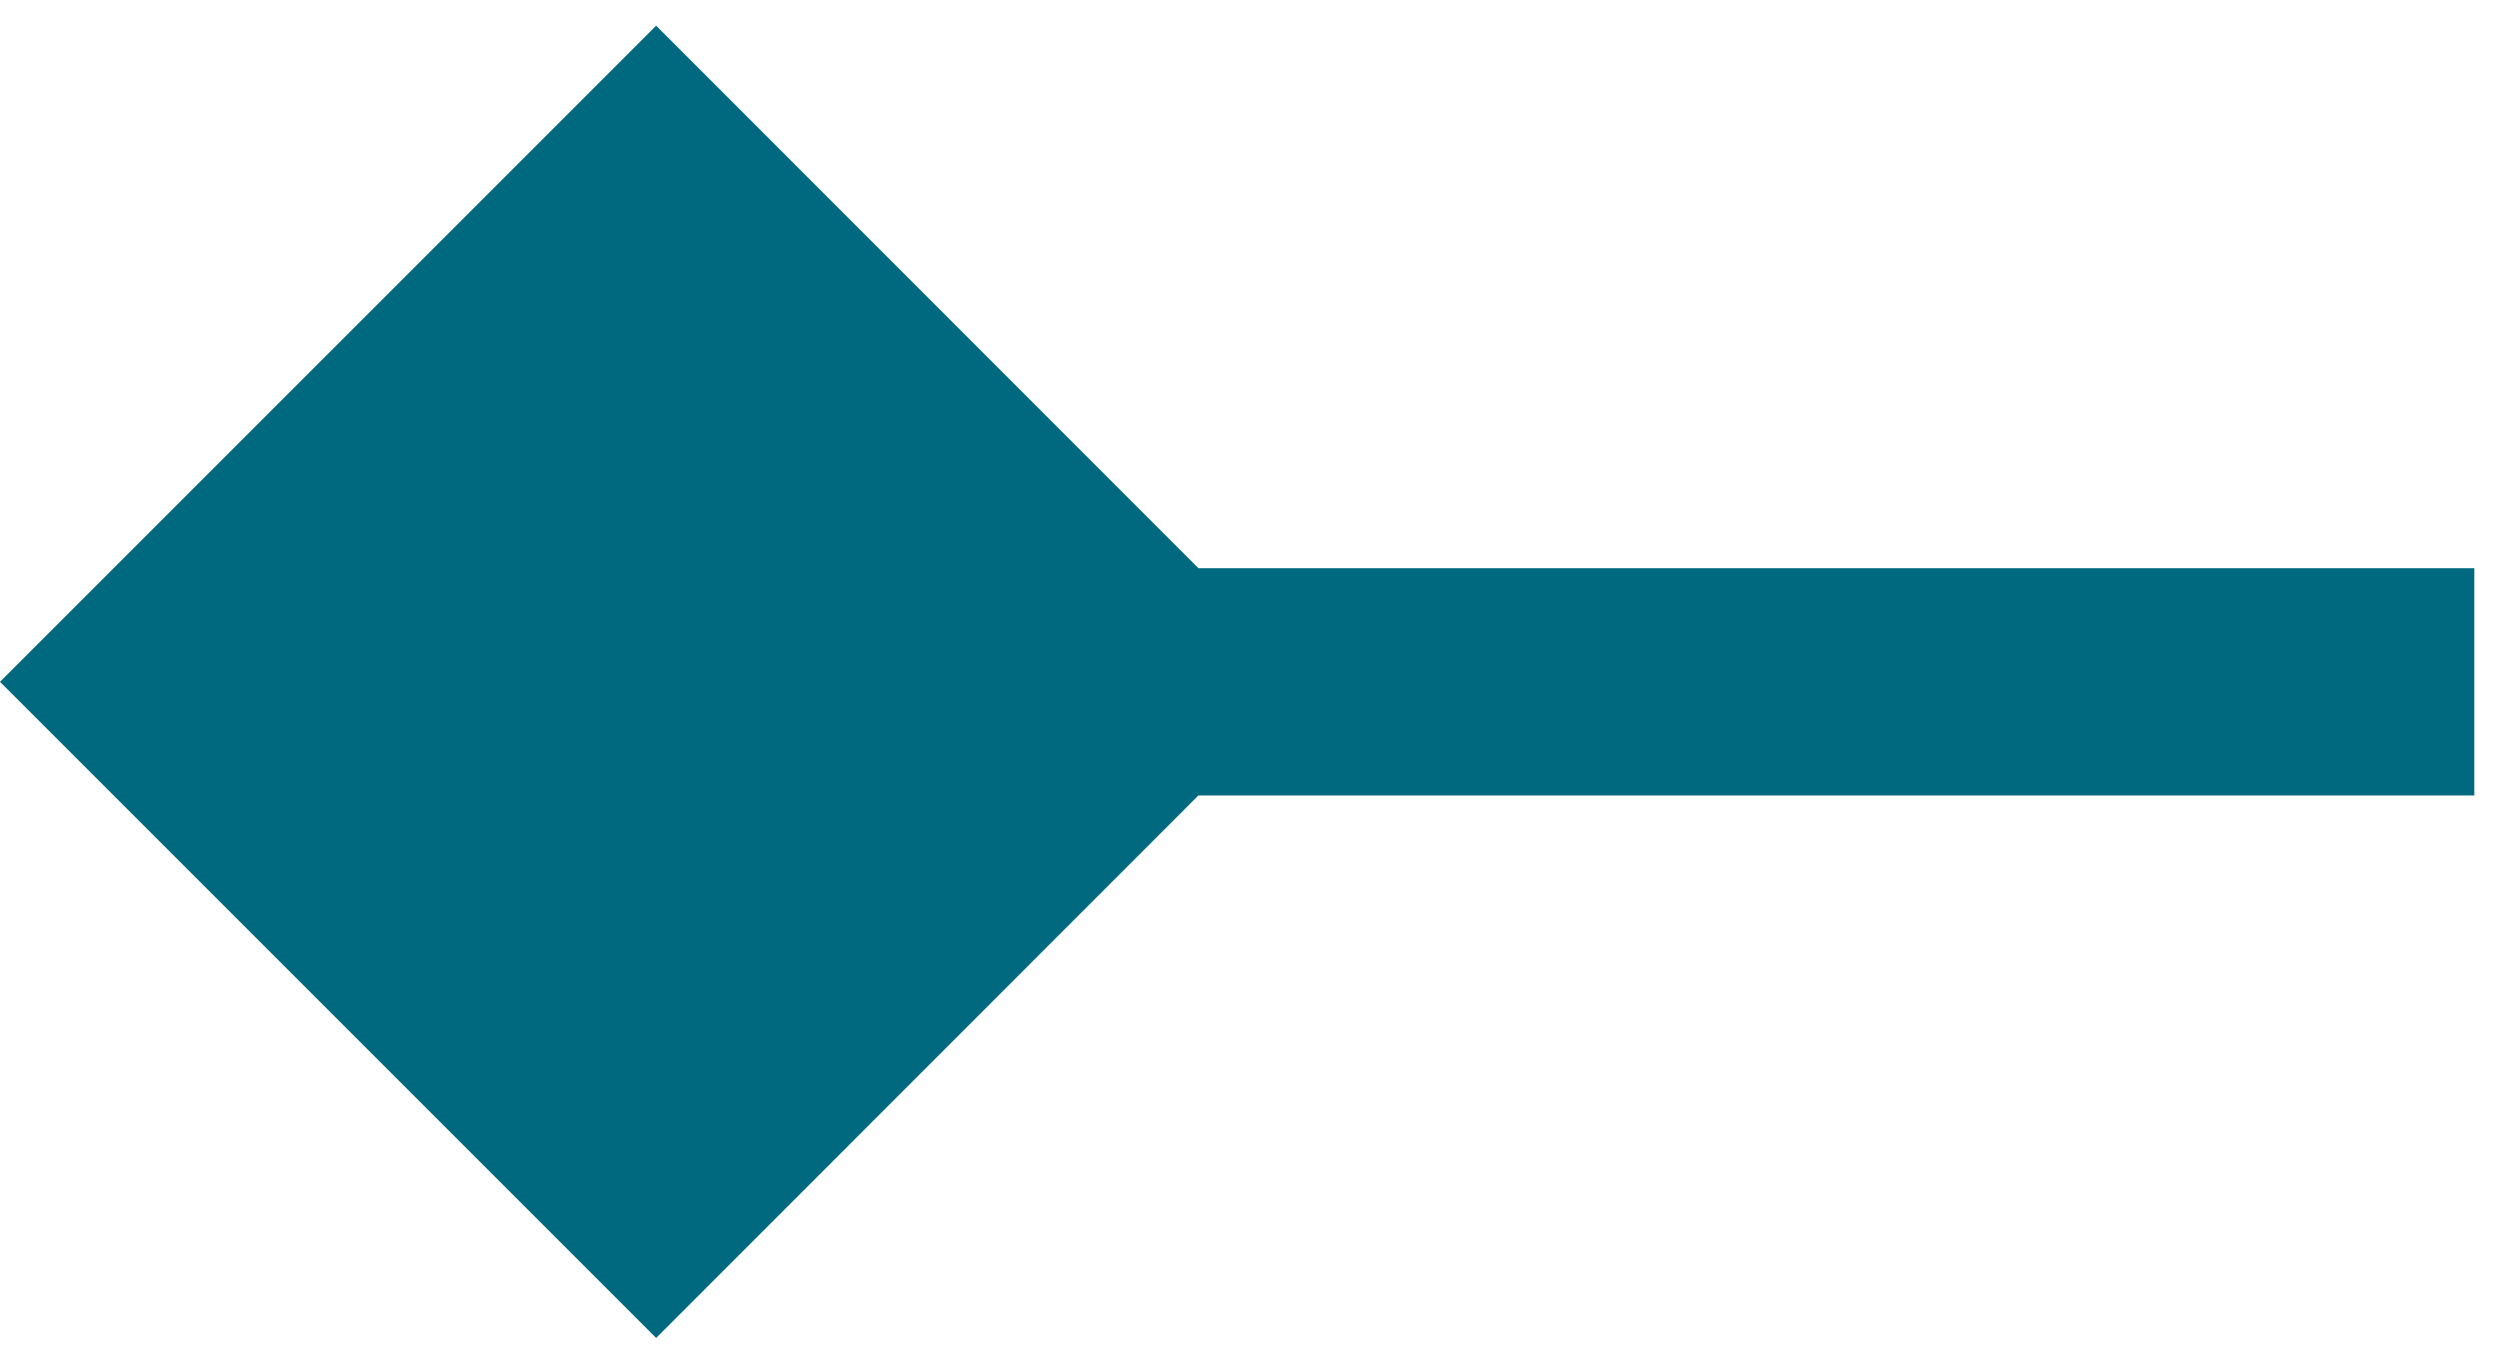 <svg width="11" height="6" viewBox="0 0 11 6" fill="none" xmlns="http://www.w3.org/2000/svg">
<path fill-rule="evenodd" clip-rule="evenodd" d="M2.887 5.887L-3.26773e-05 3L2.887 0.113L5.273 2.5L10.887 2.5L10.887 3.5L5.273 3.5L2.887 5.887Z" fill="#006980"/>
</svg>
